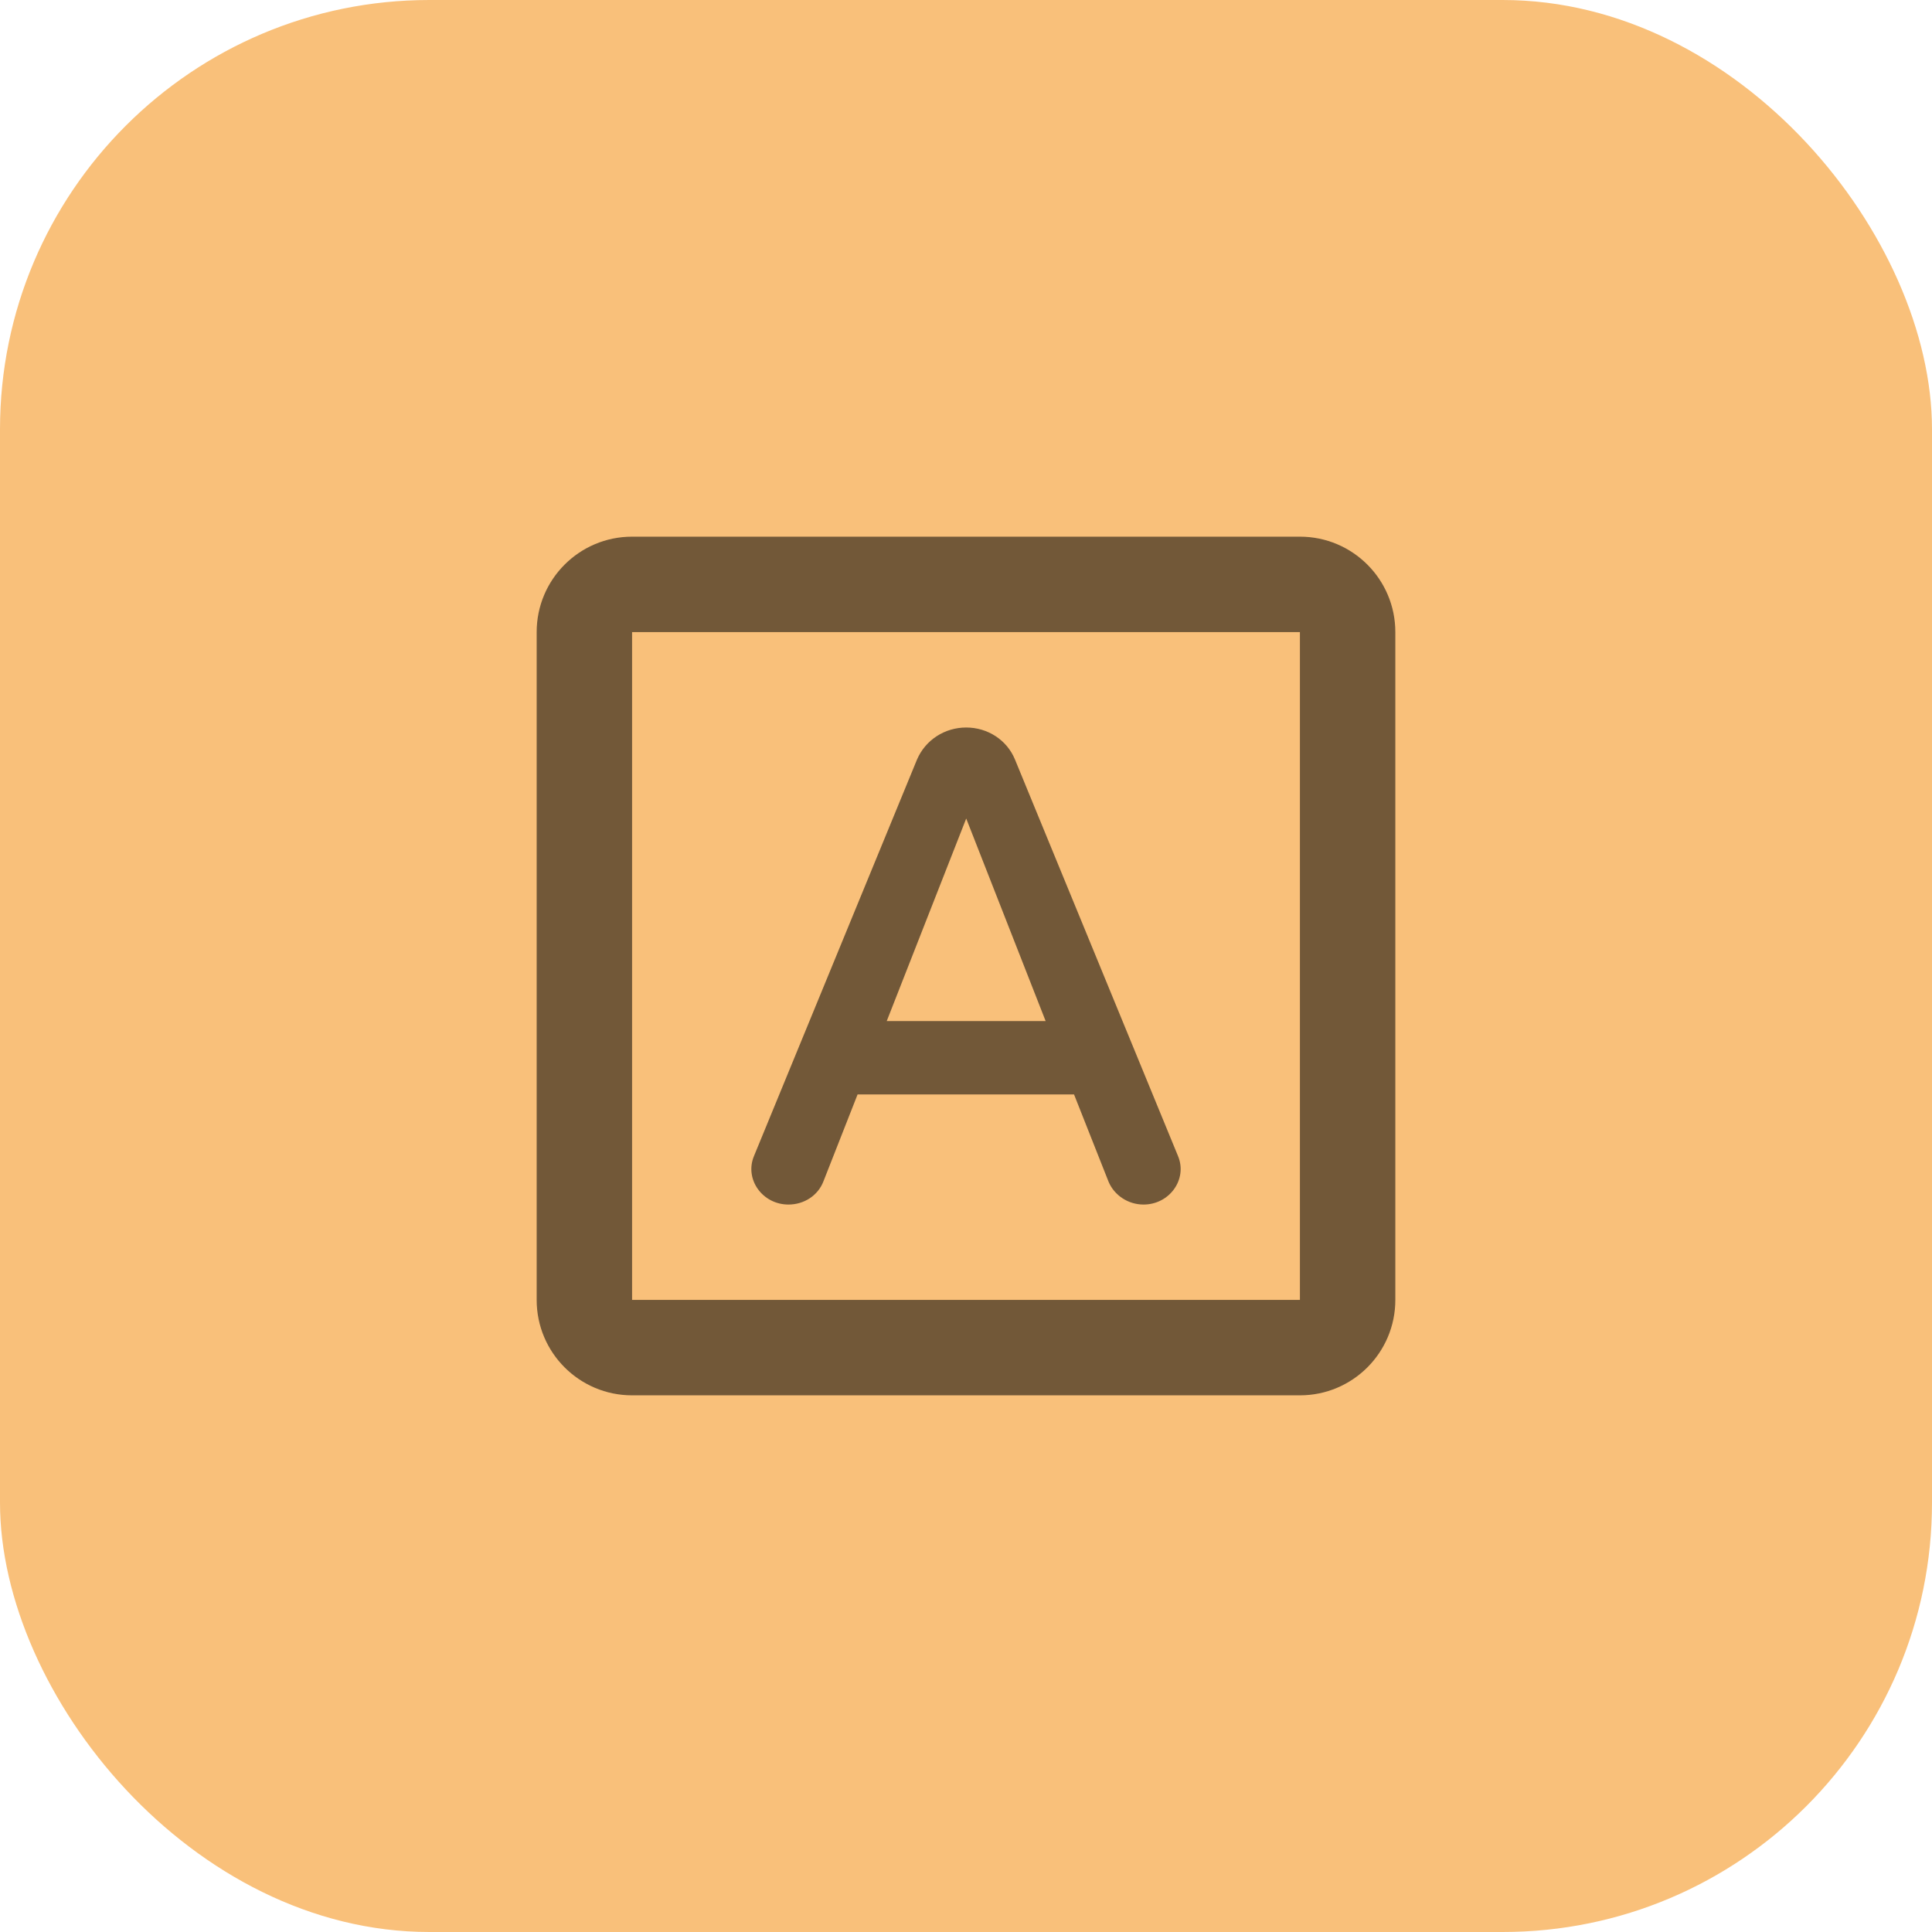 <svg width="36" height="36" viewBox="0 0 36 36" fill="none" xmlns="http://www.w3.org/2000/svg">
<rect width="36" height="36" rx="8" fill="#F9C07A"/>
<path fill-rule="evenodd" clip-rule="evenodd" d="M10 11.778C10 10.796 10.796 10 11.778 10H24.222C25.204 10 26 10.796 26 11.778V24.222C26 25.204 25.204 26 24.222 26H11.778C10.796 26 10 25.204 10 24.222V11.778ZM11.778 11.778H24.222V24.222H11.778V11.778ZM18.004 15.252L19.484 19.026H16.523L18.004 15.252ZM20.013 20.393L20.657 22.021C20.764 22.274 21.022 22.445 21.308 22.445C21.794 22.445 22.13 21.973 21.951 21.542L18.912 14.151C18.762 13.788 18.404 13.556 18.004 13.556C17.603 13.556 17.245 13.788 17.088 14.151L14.049 21.542C13.87 21.973 14.206 22.445 14.692 22.445C14.986 22.445 15.243 22.274 15.343 22.014L15.98 20.393H20.013Z" fill="black" fill-opacity="0.54"/>
</svg>
